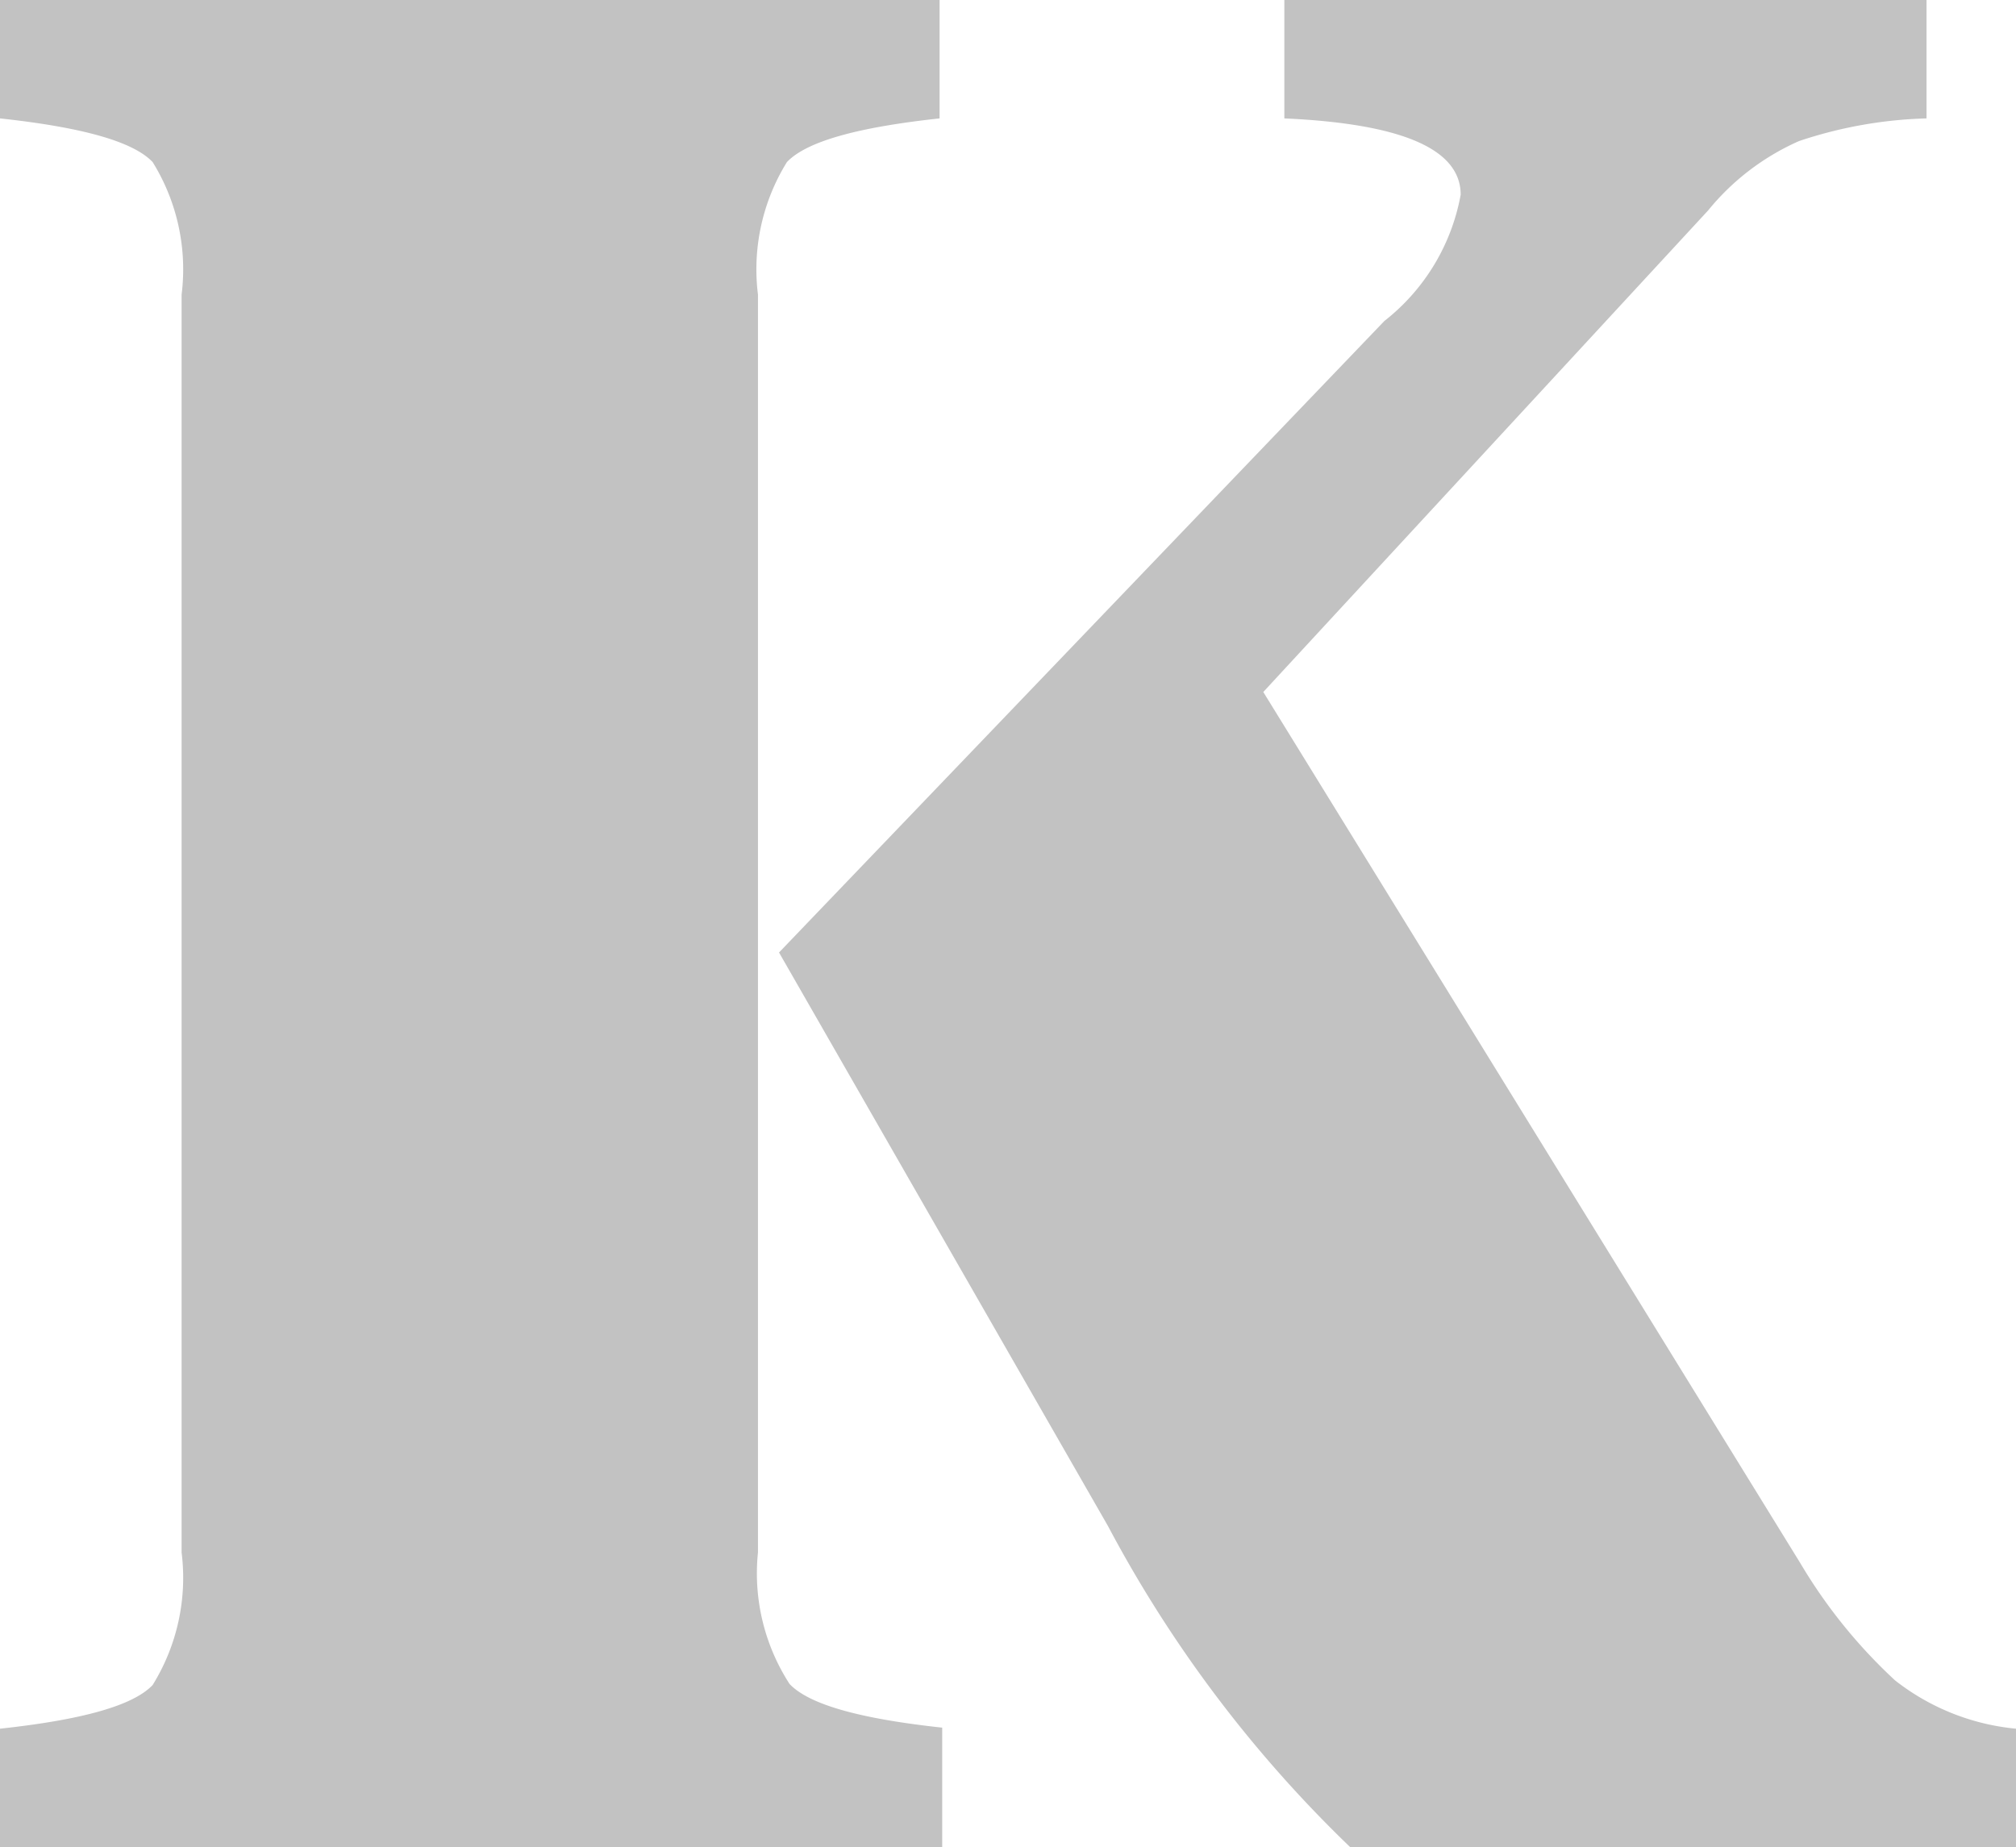 <svg viewBox="0 0 38.3 35.1" xmlns="http://www.w3.org/2000/svg"><path d="m14.4 5.6v23.9a3.87 3.87 0 0 0 .6 2.5c.37.39 1.33.66 2.9.83v2.27h-17.9v-2.25c1.57-.17 2.53-.44 2.9-.83a3.87 3.87 0 0 0 .55-2.52v-23.9a3.87 3.87 0 0 0 -.55-2.52c-.37-.39-1.33-.66-2.9-.83v-2.25h17.85v2.25c-1.57.17-2.53.44-2.9.83a3.87 3.87 0 0 0 -.55 2.52zm9.6 7.55 10.2 16.55a9.93 9.93 0 0 0 1.8 2.23 4.39 4.39 0 0 0 2.3.92v2.25h-12.65a24.19 24.19 0 0 1 -4.6-6.1l-6.25-10.9 11.5-12a3.94 3.94 0 0 0 1.45-2.4c0-.87-1.12-1.35-3.35-1.45v-2.25h12.2v2.25a8.3 8.3 0 0 0 -2.42.43 4.64 4.64 0 0 0 -1.73 1.32z" opacity=".24"/></svg>